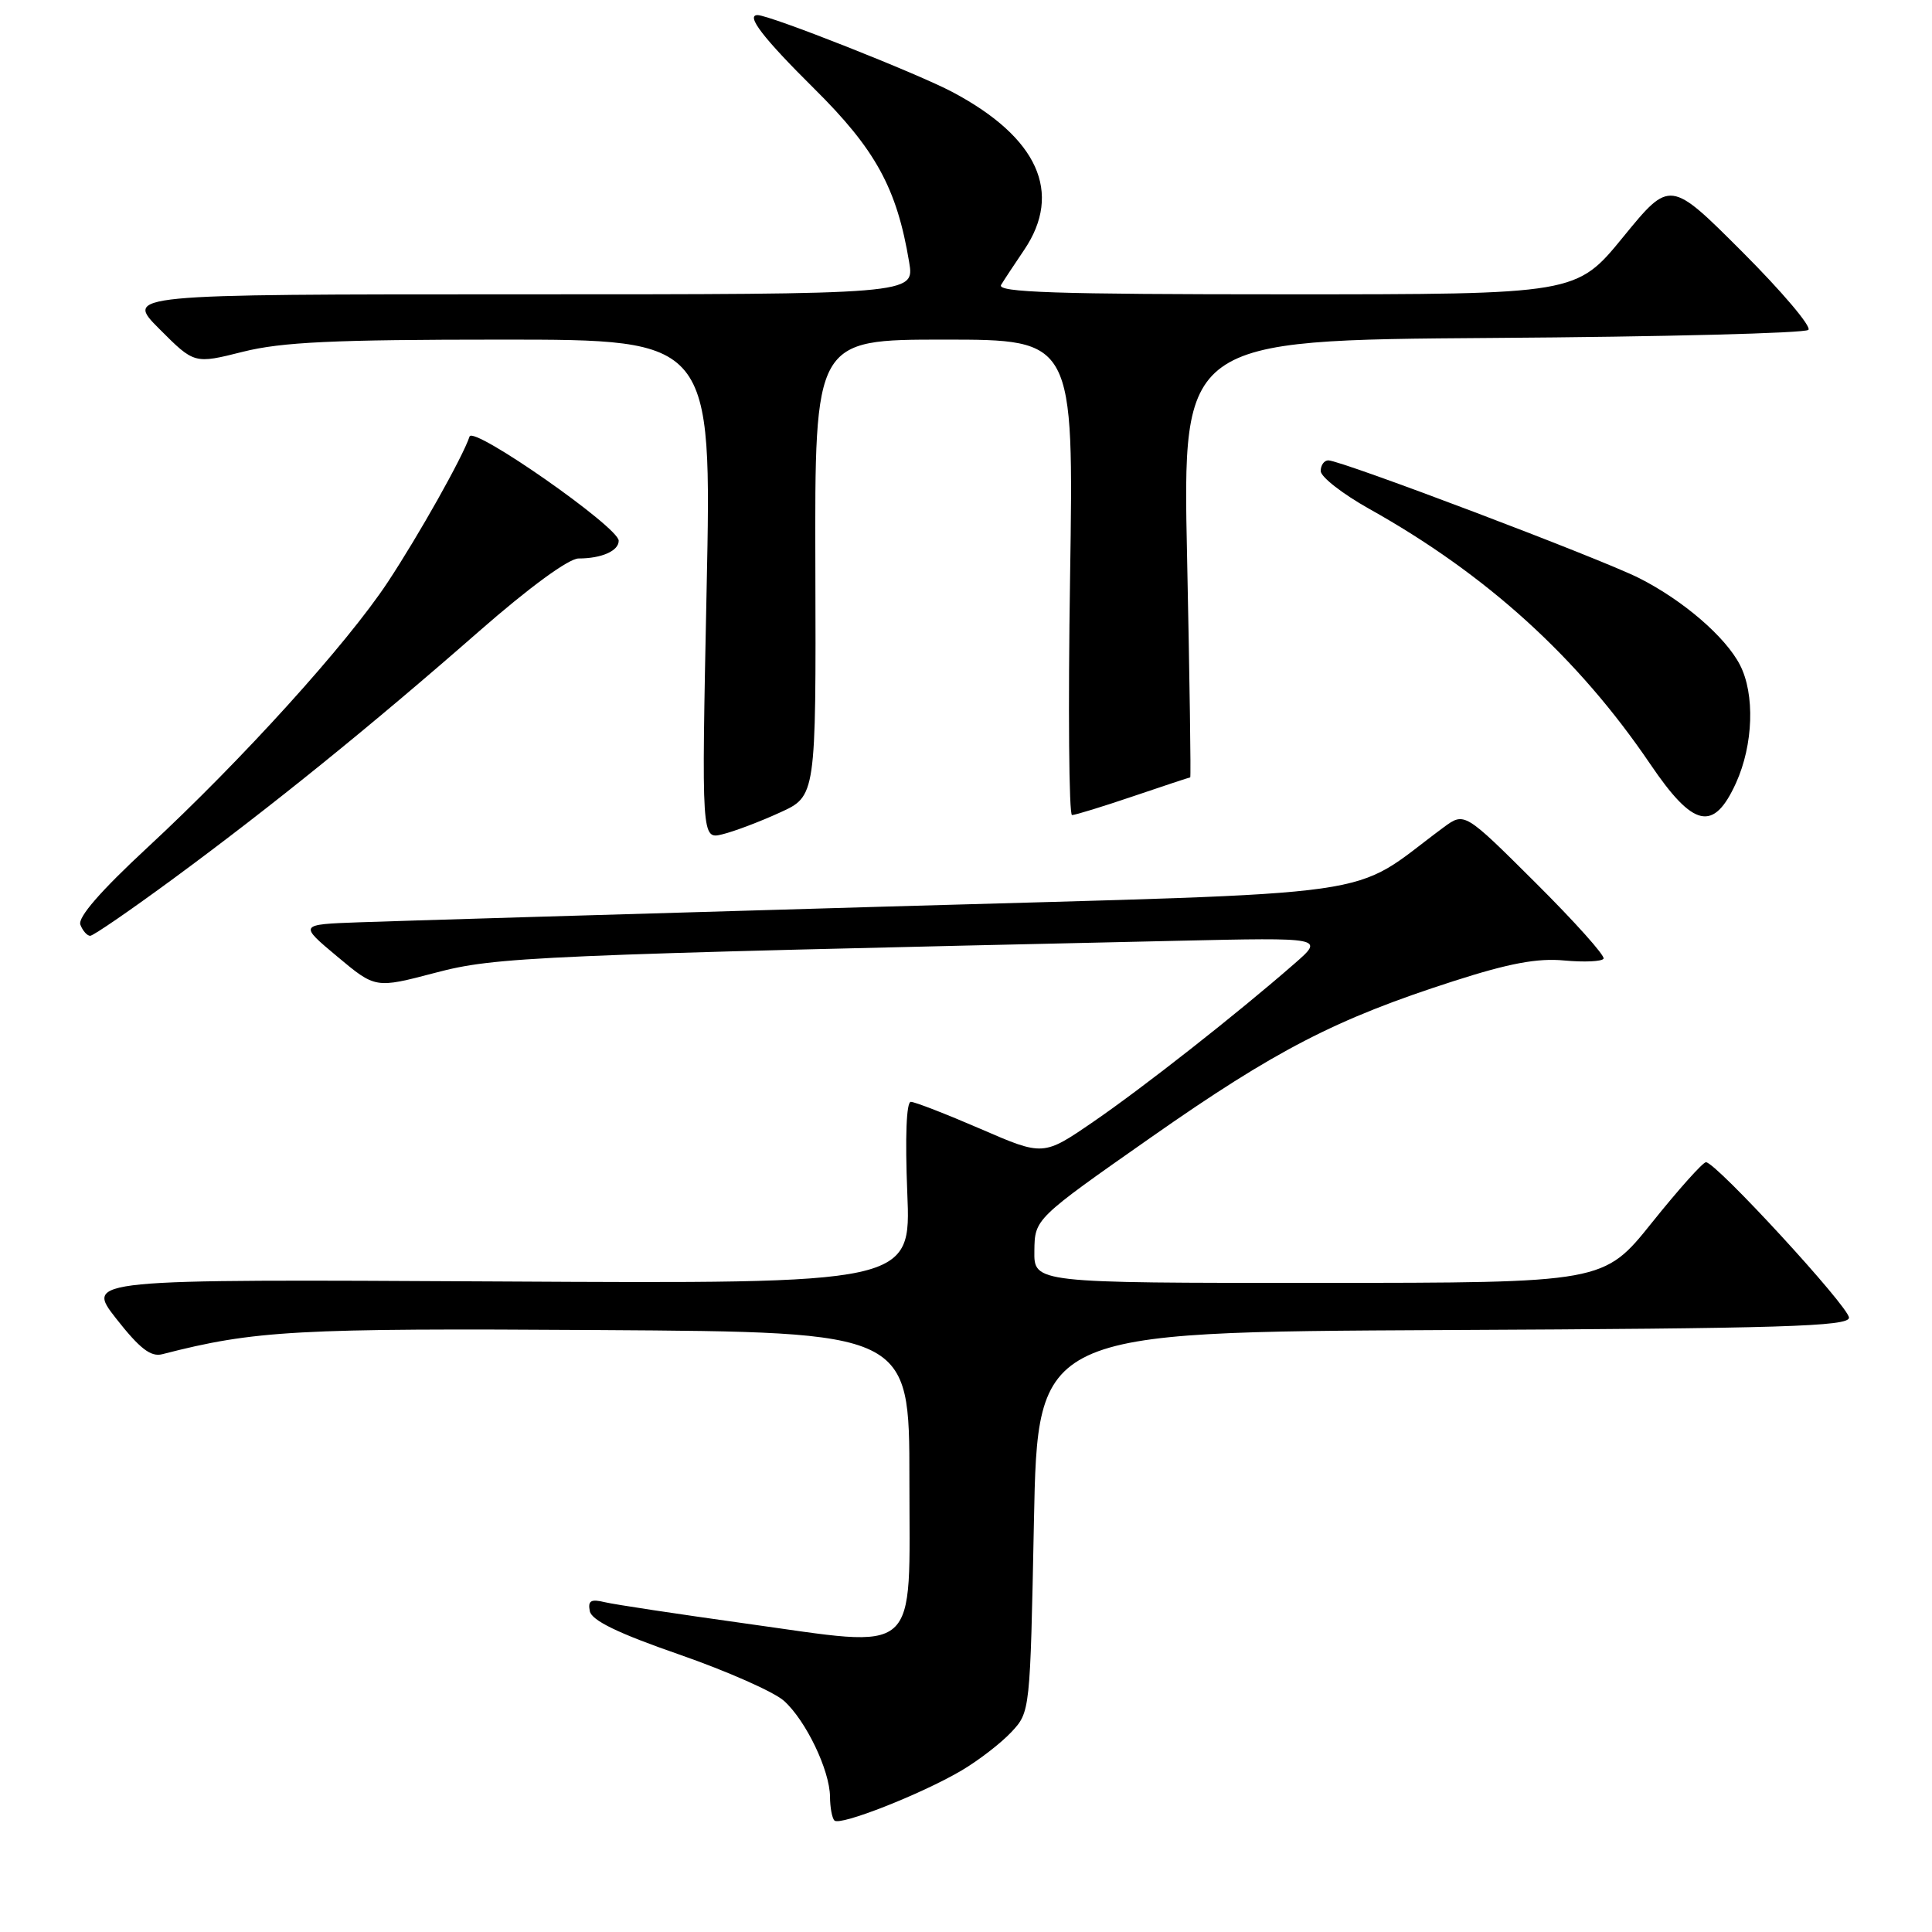 <?xml version="1.0" encoding="UTF-8" standalone="no"?>
<!DOCTYPE svg PUBLIC "-//W3C//DTD SVG 1.1//EN" "http://www.w3.org/Graphics/SVG/1.1/DTD/svg11.dtd" >
<svg xmlns="http://www.w3.org/2000/svg" xmlns:xlink="http://www.w3.org/1999/xlink" version="1.1" viewBox="0 0 256 256">
 <g >
 <path fill="currentColor"
d=" M 127.36 234.63 C 129.64 233.29 132.62 230.99 134.00 229.52 C 136.50 226.84 136.50 226.83 137.00 201.67 C 137.50 176.50 137.50 176.50 191.25 176.24 C 236.12 176.03 245.00 175.76 245.00 174.60 C 245.00 173.17 227.37 154.00 226.05 154.00 C 225.64 154.00 222.42 157.60 218.90 161.99 C 212.50 169.98 212.50 169.98 174.75 169.99 C 137.00 170.00 137.00 170.00 137.06 165.75 C 137.11 161.50 137.11 161.50 152.51 150.71 C 169.03 139.14 177.00 135.02 192.59 130.01 C 199.95 127.64 203.73 126.93 207.28 127.27 C 209.91 127.51 212.25 127.41 212.48 127.03 C 212.71 126.66 208.66 122.13 203.47 116.97 C 194.05 107.59 194.05 107.59 191.27 109.64 C 178.35 119.19 185.63 118.16 117.28 120.13 C 83.30 121.11 51.93 122.05 47.56 122.21 C 39.61 122.50 39.61 122.50 44.68 126.74 C 49.75 130.98 49.75 130.98 57.63 128.91 C 65.74 126.77 70.36 126.57 156.00 124.66 C 175.50 124.22 175.50 124.22 171.50 127.71 C 163.86 134.38 151.46 144.12 144.87 148.64 C 138.24 153.19 138.24 153.19 129.94 149.59 C 125.38 147.62 121.22 146.00 120.69 146.00 C 120.10 146.00 119.92 150.66 120.22 158.05 C 120.72 170.11 120.72 170.11 66.01 169.80 C 11.31 169.50 11.31 169.50 15.40 174.73 C 18.52 178.70 19.98 179.83 21.50 179.44 C 33.77 176.28 39.22 175.98 79.50 176.24 C 120.50 176.50 120.50 176.50 120.50 195.98 C 120.50 219.86 122.20 218.37 98.77 215.12 C 89.82 213.87 81.44 212.61 80.15 212.30 C 78.29 211.85 77.88 212.10 78.15 213.48 C 78.40 214.72 81.87 216.41 90.00 219.23 C 96.33 221.43 102.57 224.19 103.88 225.37 C 106.78 227.97 109.95 234.57 109.98 238.08 C 109.99 239.50 110.25 240.92 110.57 241.23 C 111.31 241.97 122.06 237.74 127.36 234.63 Z  M 23.09 116.34 C 35.97 106.86 49.15 96.20 63.50 83.63 C 70.14 77.82 75.36 74.00 76.67 74.00 C 79.72 74.00 82.00 72.99 81.98 71.64 C 81.95 69.84 62.70 56.39 62.22 57.84 C 61.32 60.55 55.53 70.85 51.38 77.14 C 45.94 85.37 32.07 100.69 19.56 112.28 C 13.34 118.05 10.28 121.56 10.65 122.53 C 10.96 123.34 11.55 124.00 11.95 124.00 C 12.36 124.00 17.37 120.55 23.09 116.34 Z  M 103.31 107.68 C 108.13 105.50 108.13 105.50 108.04 75.25 C 107.95 45.00 107.95 45.00 125.11 45.00 C 142.28 45.00 142.28 45.00 141.79 76.50 C 141.52 93.83 141.64 108.00 142.05 108.00 C 142.47 108.00 146.11 106.88 150.15 105.51 C 154.19 104.14 157.59 103.01 157.71 103.01 C 157.82 103.00 157.63 89.96 157.30 74.03 C 156.68 45.07 156.68 45.07 197.76 44.78 C 220.35 44.63 239.19 44.15 239.62 43.71 C 240.06 43.28 236.11 38.62 230.85 33.36 C 221.29 23.80 221.29 23.80 215.08 31.40 C 208.87 39.00 208.87 39.00 170.38 39.00 C 139.84 39.00 132.04 38.74 132.65 37.75 C 133.07 37.06 134.45 34.97 135.71 33.11 C 140.83 25.53 137.53 18.23 126.27 12.23 C 121.65 9.76 102.00 2.00 100.38 2.00 C 98.78 2.00 101.13 5.05 107.86 11.72 C 116.03 19.81 118.84 24.94 120.47 34.75 C 121.18 39.00 121.18 39.00 68.85 39.00 C 16.53 39.00 16.53 39.00 21.14 43.61 C 25.75 48.23 25.75 48.23 32.19 46.61 C 37.35 45.32 44.17 45.00 66.47 45.00 C 94.32 45.00 94.32 45.00 93.63 78.12 C 92.95 111.23 92.95 111.23 95.72 110.55 C 97.25 110.18 100.67 108.89 103.31 107.68 Z  M 230.03 103.75 C 232.33 98.68 232.55 91.97 230.55 88.10 C 228.63 84.38 223.02 79.55 217.21 76.61 C 212.18 74.06 177.71 61.00 176.01 61.00 C 175.46 61.00 175.00 61.64 175.00 62.41 C 175.00 63.19 177.89 65.44 181.42 67.42 C 196.98 76.12 209.10 87.13 218.67 101.25 C 224.39 109.69 227.06 110.28 230.03 103.75 Z "/>
</g>
</svg>